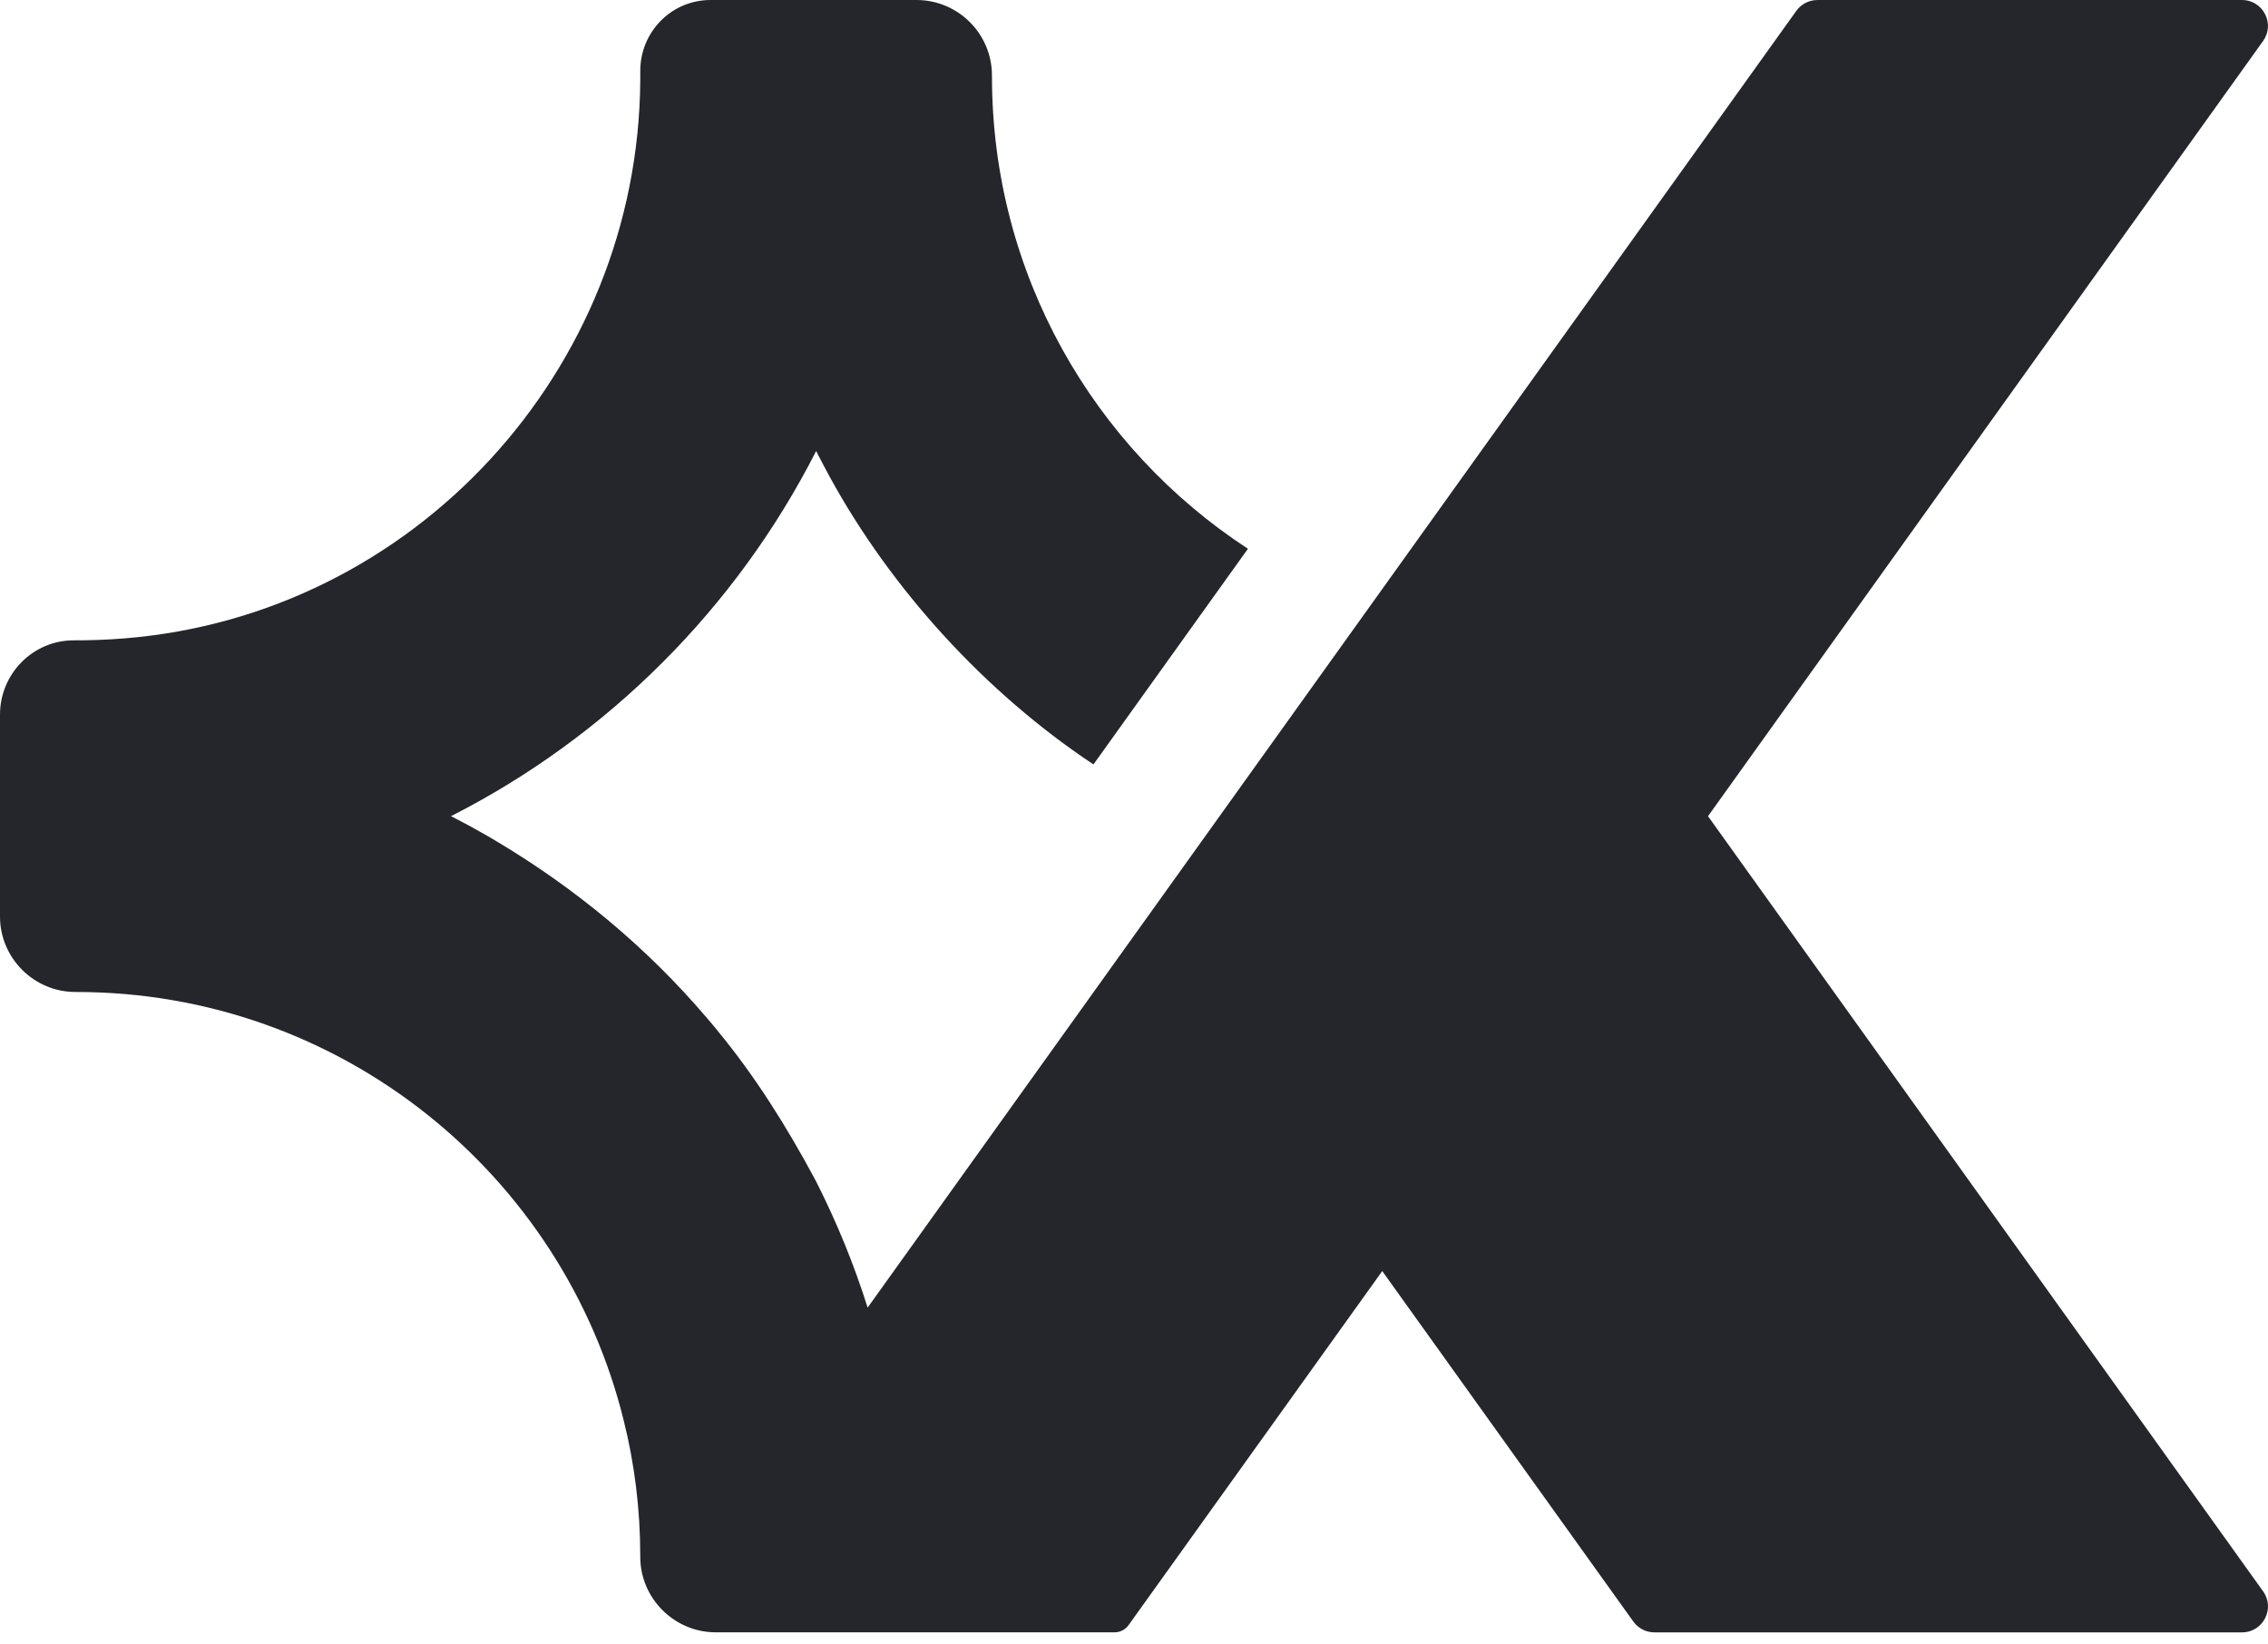 <svg width="120" height="87" viewBox="0 0 120 87" fill="none" xmlns="http://www.w3.org/2000/svg">
<path d="M118.626 86.36H87.533C87.092 86.36 86.676 86.147 86.419 85.787L73.135 67.246L59.713 85.977C59.542 86.217 59.265 86.358 58.97 86.358H37.872C35.673 86.358 33.874 84.558 33.876 82.36V82.319C33.876 79.842 33.574 77.439 32.998 75.14C29.787 62.127 18.034 52.481 4.034 52.481H3.993C1.797 52.483 0 50.687 0 48.491V37.807C0 35.643 1.748 33.869 3.912 33.877C4.796 33.881 5.69 33.846 6.592 33.773C21.897 32.538 33.774 19.601 33.877 4.247C33.879 4.092 33.879 3.938 33.877 3.785C33.859 1.704 35.515 0 37.596 0H48.489C50.697 0 52.487 1.79 52.485 3.999V4.04C52.485 14.503 57.872 23.71 66.028 29.033L57.855 40.442C57.759 40.377 57.663 40.314 57.567 40.246C57.471 40.187 57.375 40.118 57.275 40.05C51.645 36.166 46.743 30.65 43.585 24.638C43.471 24.423 43.361 24.213 43.252 23.998C43.228 23.953 43.201 23.906 43.183 23.861C38.953 32.169 32.162 38.959 23.861 43.181C23.906 43.204 23.953 43.226 23.998 43.249C24.213 43.359 24.423 43.472 24.633 43.582C24.893 43.719 25.144 43.861 25.396 44.003C25.653 44.144 25.907 44.291 26.154 44.438C30.39 46.946 34.224 50.112 37.412 53.868C37.573 54.051 37.728 54.239 37.883 54.426C37.906 54.454 37.933 54.485 37.951 54.513C39.952 56.929 41.621 59.602 43.105 62.363C43.133 62.408 43.156 62.455 43.178 62.5C44.261 64.634 45.179 66.869 45.906 69.18L95.044 0.574C95.301 0.215 95.717 0.001 96.158 0.001H118.625C119.741 0.001 120.389 1.264 119.739 2.17L90.371 43.181L119.742 84.191C120.39 85.097 119.742 86.36 118.626 86.36Z" fill="#25262B"/>
</svg>
